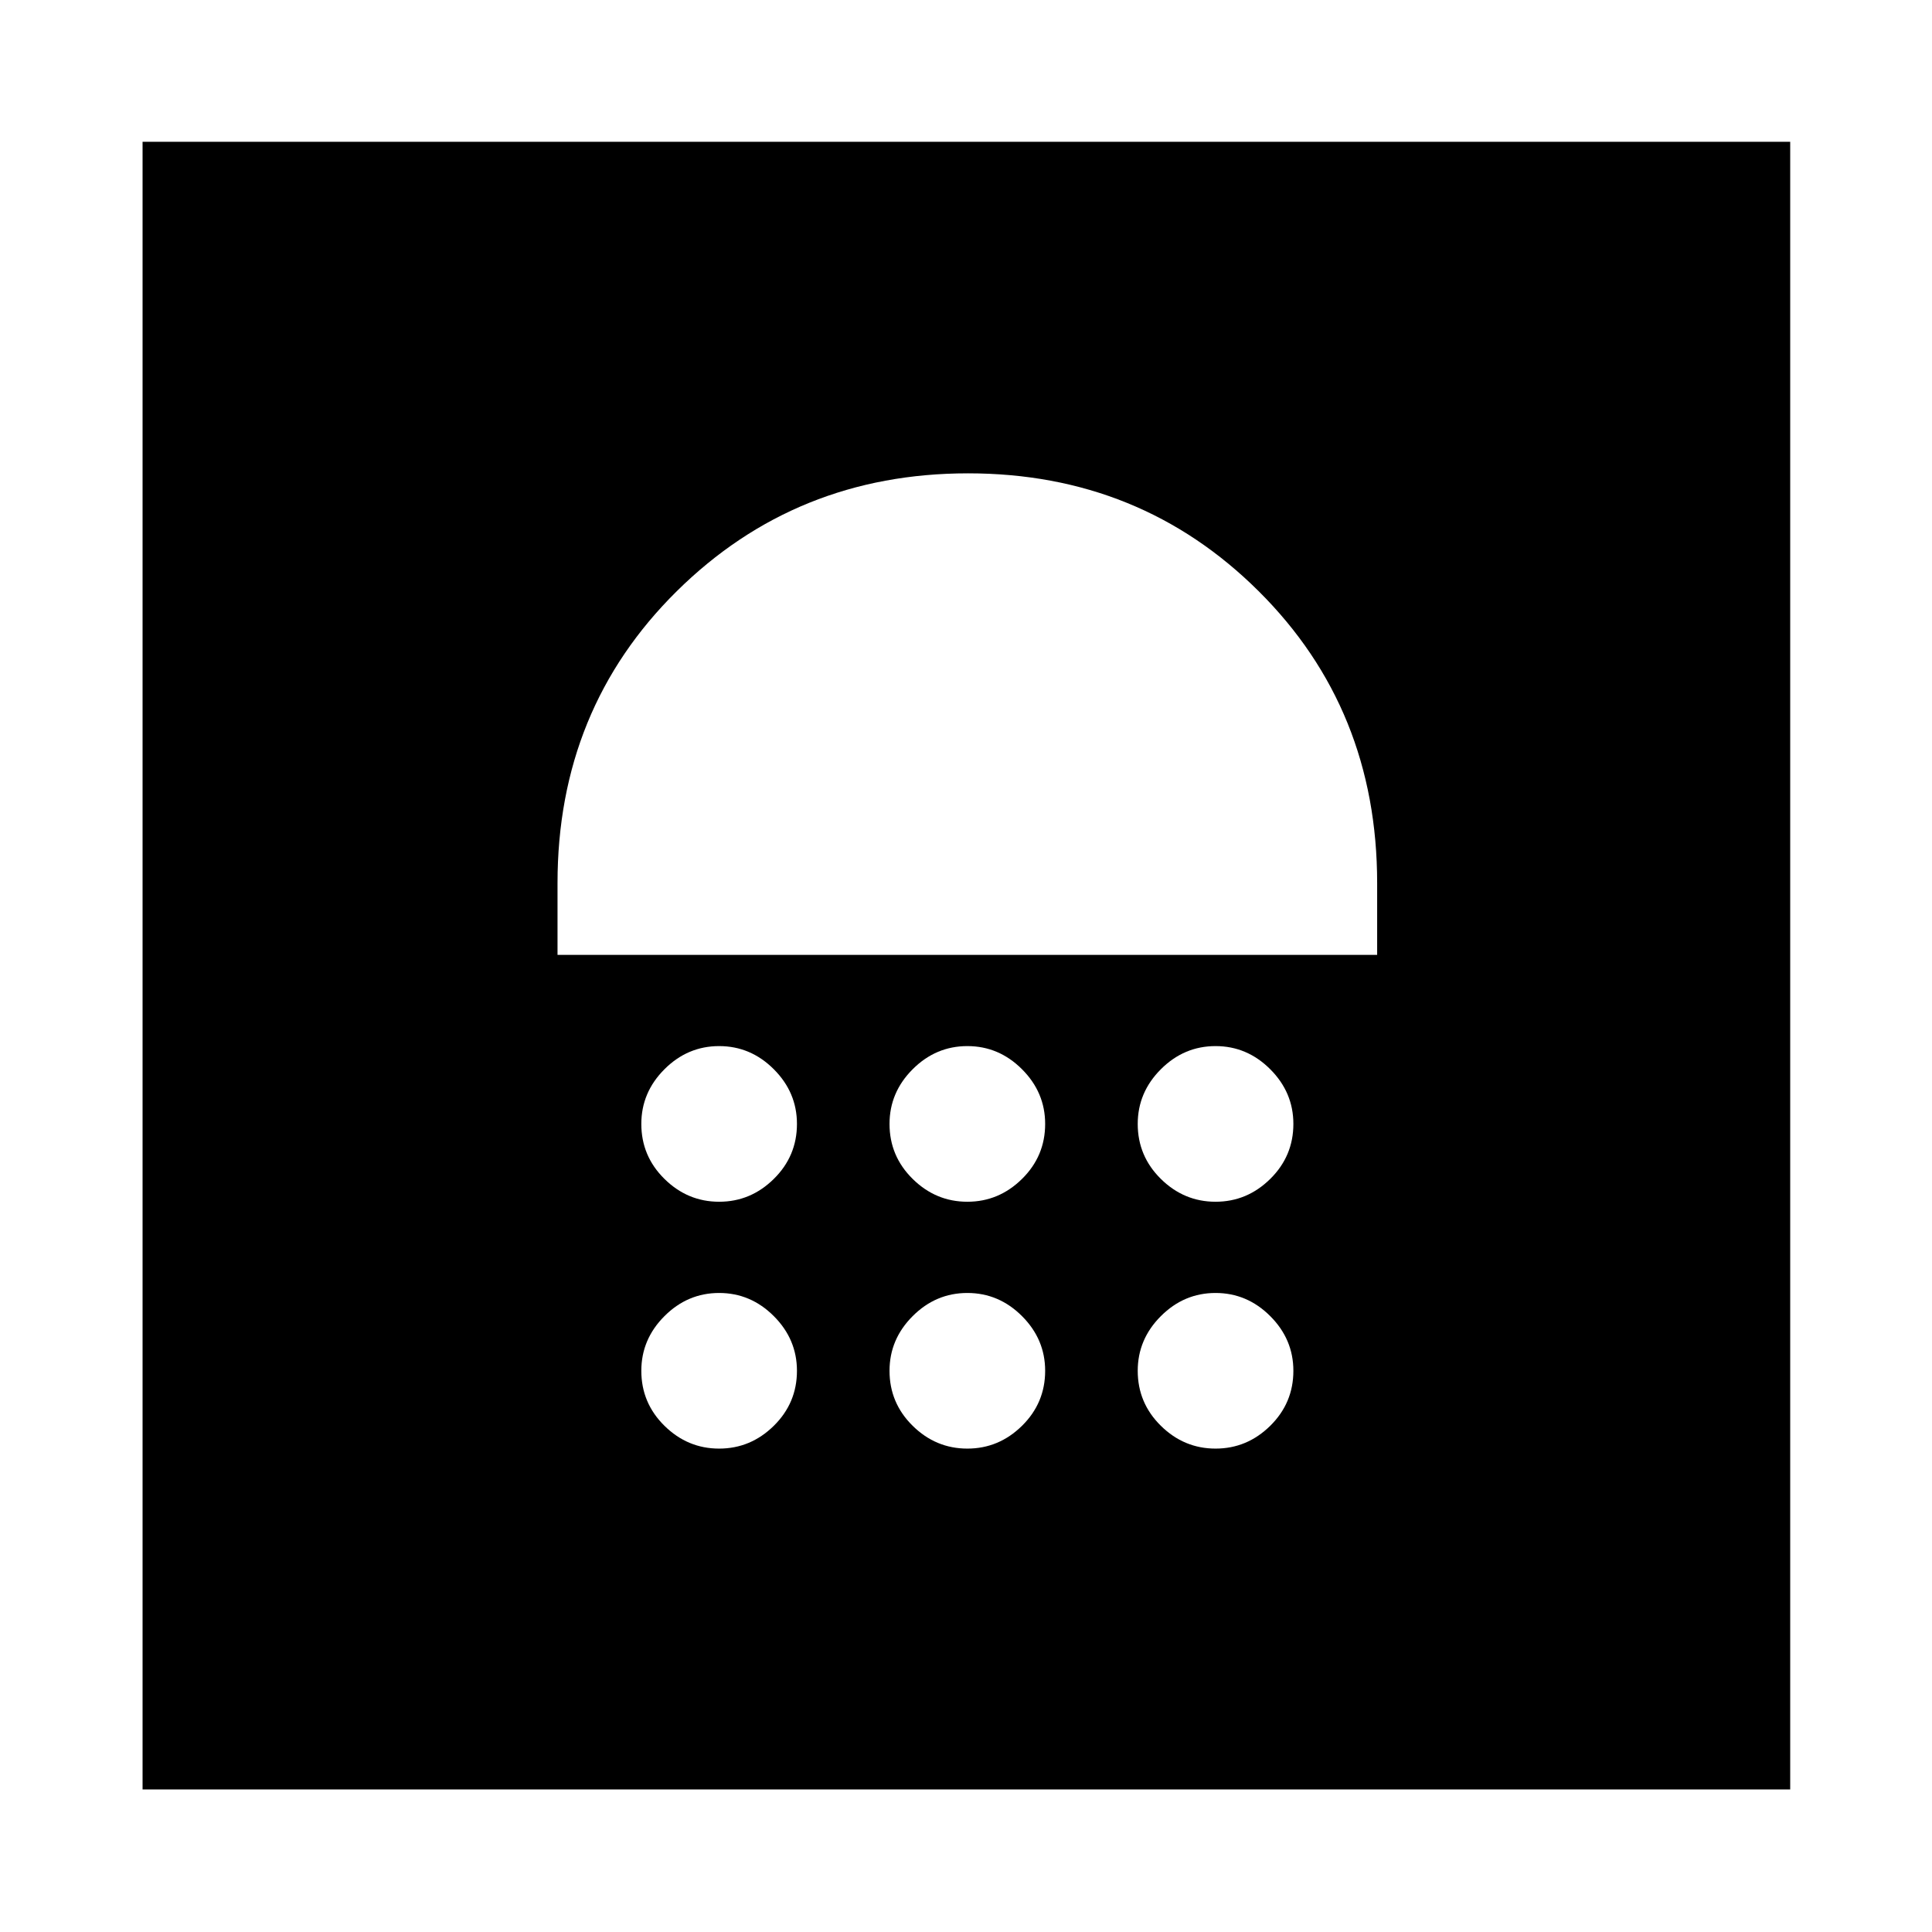 <svg xmlns="http://www.w3.org/2000/svg" height="40" viewBox="0 -960 960 960" width="40"><path d="M357.33-240.2q15.67 0 27.17-11.33 11.5-11.33 11.5-27.33 0-15.67-11.5-27.17-11.5-11.5-27.17-11.5-15.66 0-27.16 11.5t-11.5 27.17q0 16 11.5 27.33 11.5 11.33 27.16 11.33Zm123.34 0q15.66 0 27.16-11.33t11.5-27.33q0-15.67-11.5-27.17-11.5-11.5-27.16-11.5-15.67 0-27.17 11.5-11.5 11.5-11.5 27.17 0 16 11.5 27.33 11.5 11.33 27.17 11.33Zm123.33 0q15.67 0 27.17-11.33 11.5-11.33 11.5-27.33 0-15.67-11.5-27.17-11.5-11.5-27.17-11.5-15.67 0-27.17 11.5-11.5 11.5-11.5 27.17 0 16 11.5 27.33 11.5 11.33 27.17 11.33ZM357.33-362.86q15.67 0 27.17-11.34 11.5-11.33 11.5-27.33 0-15.67-11.5-27.17-11.5-11.5-27.17-11.5-15.66 0-27.16 11.5t-11.5 27.17q0 16 11.5 27.33 11.5 11.34 27.16 11.34Zm123.34 0q15.66 0 27.16-11.34 11.5-11.33 11.5-27.33 0-15.67-11.5-27.17-11.5-11.5-27.16-11.5-15.67 0-27.17 11.5-11.5 11.5-11.5 27.17 0 16 11.5 27.33 11.5 11.34 27.17 11.34Zm123.33 0q15.67 0 27.17-11.34 11.5-11.33 11.5-27.33 0-15.67-11.5-27.17-11.5-11.5-27.17-11.5-15.67 0-27.17 11.5-11.5 11.5-11.5 27.17 0 16 11.5 27.33 11.5 11.34 27.17 11.34ZM277.03-485.53H684.3v-35.64q0-86.49-58.87-145.06-58.88-58.57-144.39-58.57-85.51 0-144.76 58.57-59.25 58.57-59.25 145.06v35.64ZM70.84-70.84v-818.7h818.7v818.7H70.84Z"/></svg>